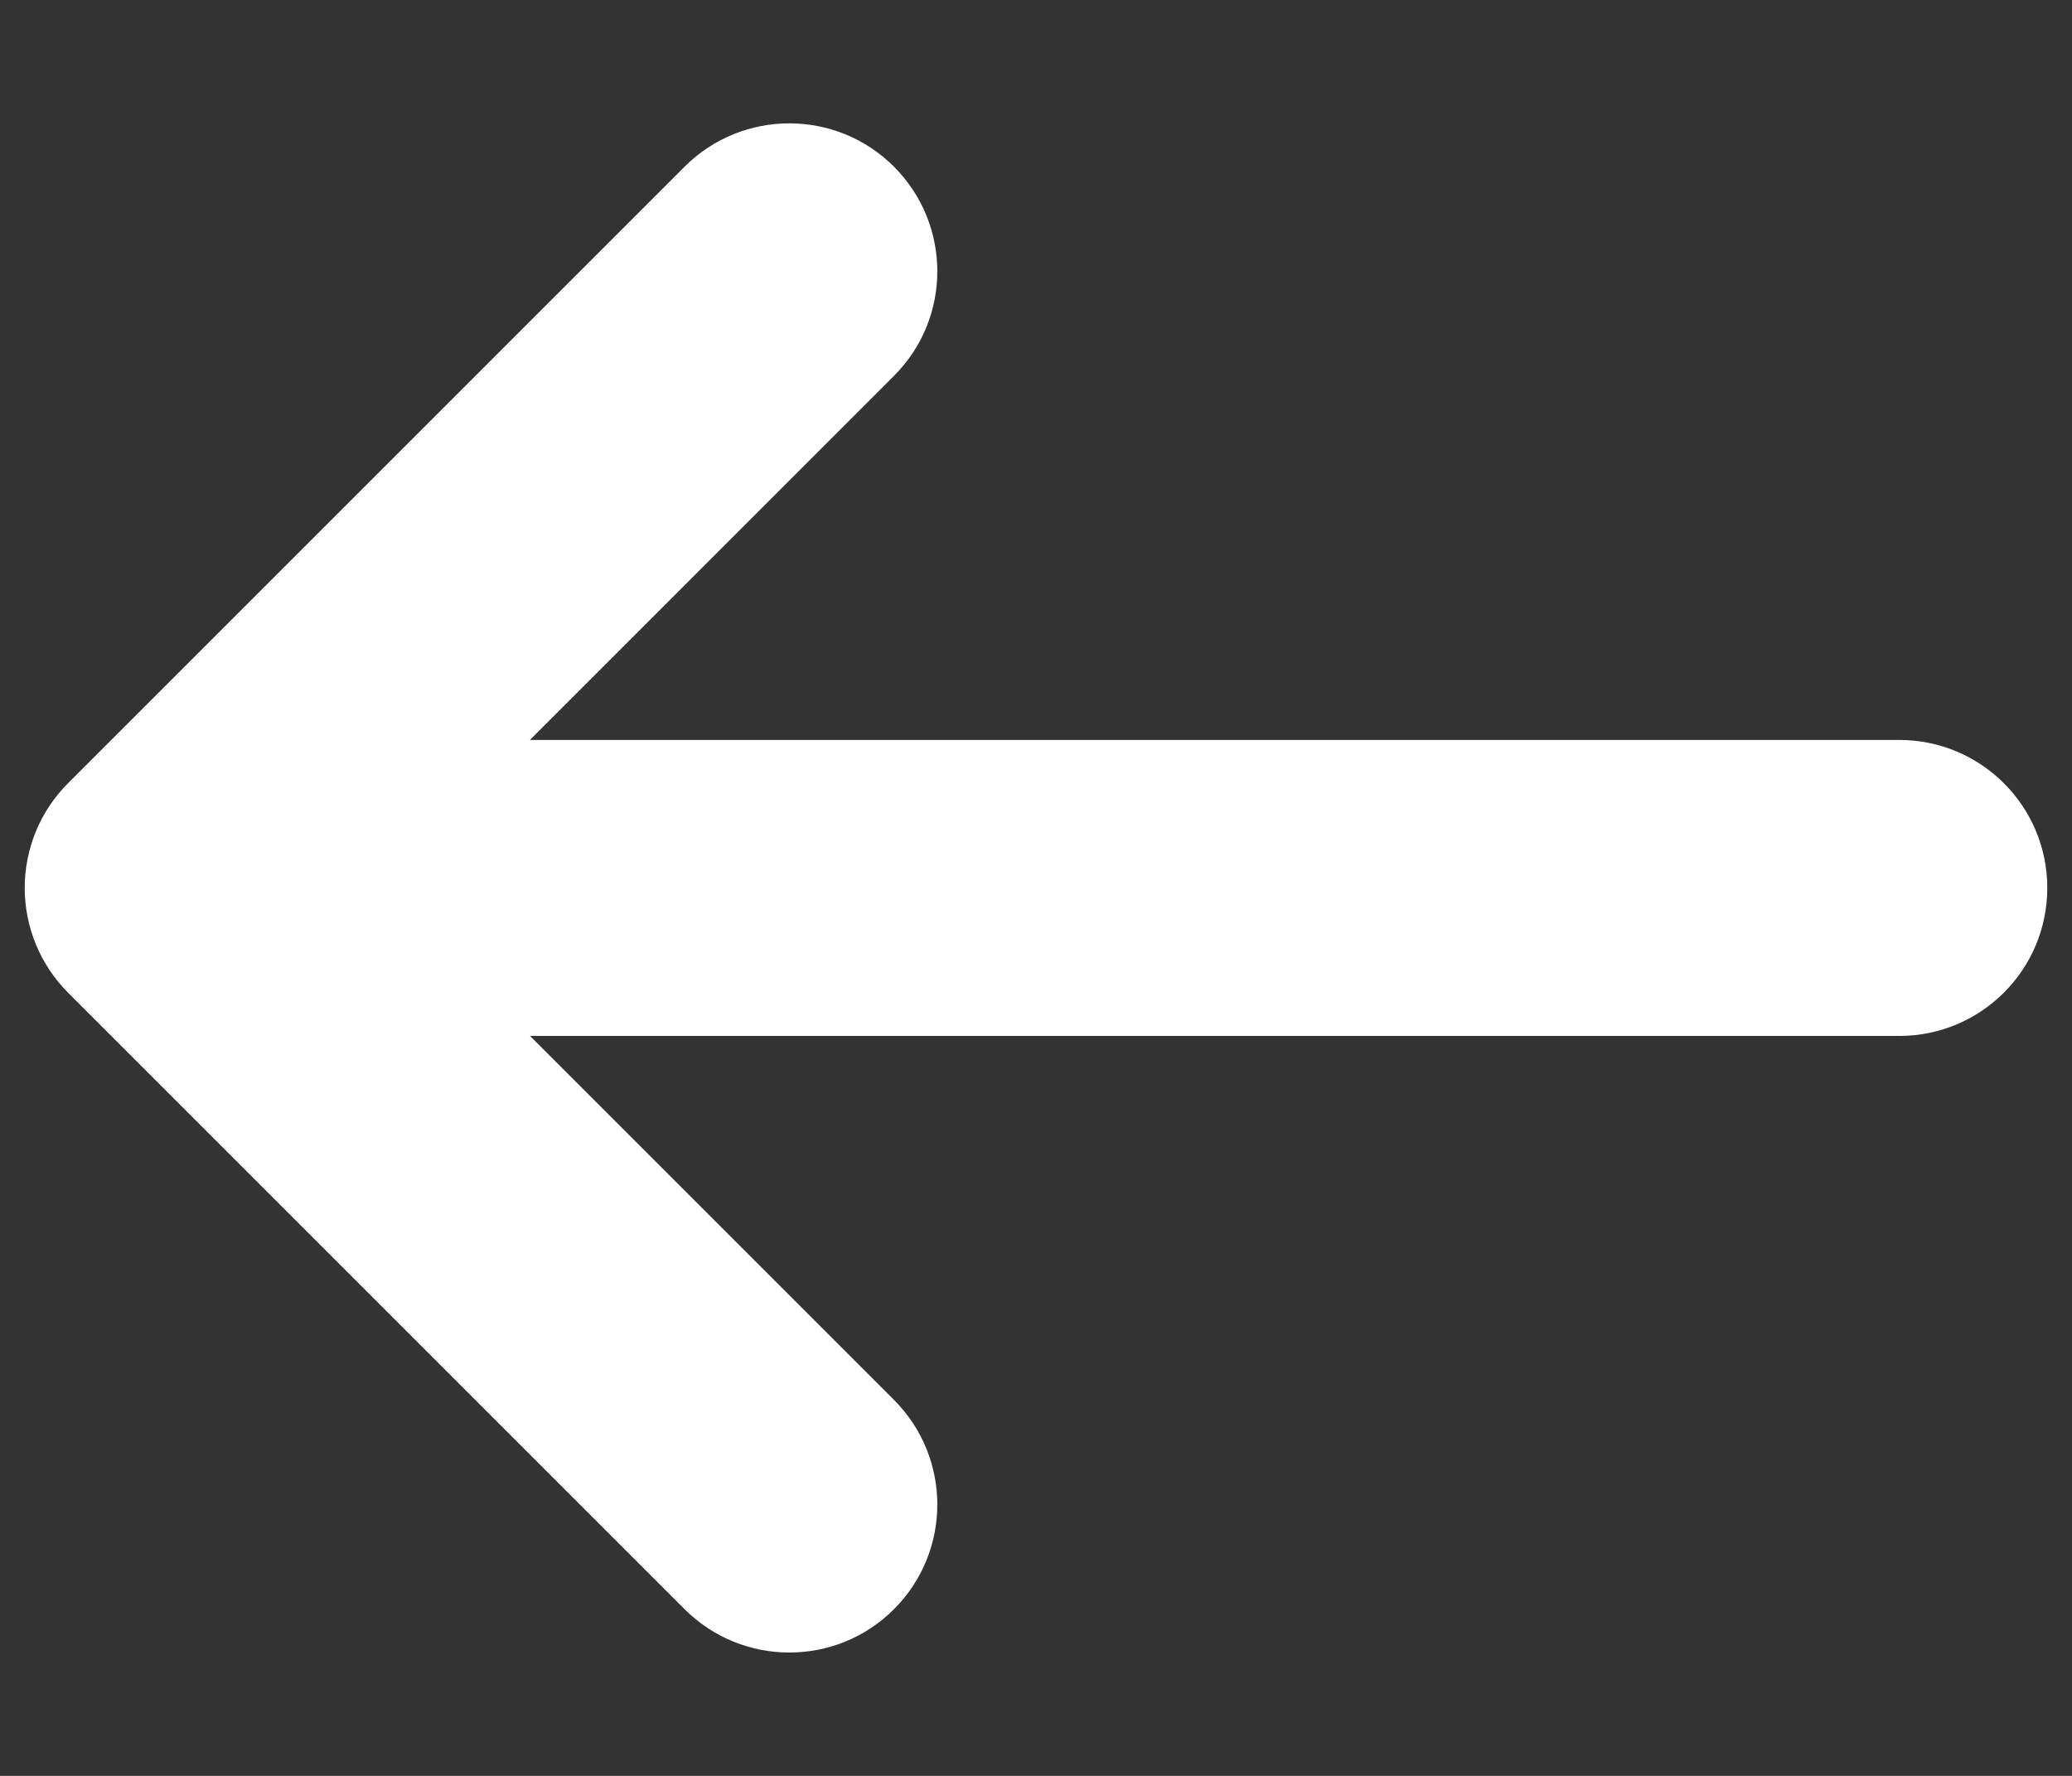<svg width="14" height="12" viewBox="0 0 14 12" fill="none" xmlns="http://www.w3.org/2000/svg">
<rect x="0" y="0" width="14" height="12" fill="#333333" stroke="none"/>
<path d="M12.833 5C13.386 5 13.833 5.448 13.833 6C13.833 6.552 13.386 7 12.833 7V5ZM1.167 6L0.459 6.707C0.272 6.519 0.167 6.265 0.167 6C0.167 5.735 0.272 5.48 0.459 5.293L1.167 6ZM4.626 1.126C5.017 0.736 5.65 0.736 6.04 1.126C6.431 1.517 6.431 2.15 6.04 2.54L4.626 1.126ZM6.04 9.459C6.431 9.85 6.431 10.483 6.04 10.874C5.65 11.264 5.017 11.264 4.626 10.874L6.04 9.459ZM12.833 7H1.167V5H12.833V7ZM0.459 5.293L4.626 1.126L6.04 2.54L1.874 6.707L0.459 5.293ZM1.874 5.293L6.04 9.459L4.626 10.874L0.459 6.707L1.874 5.293Z" fill="white"/>
</svg>
